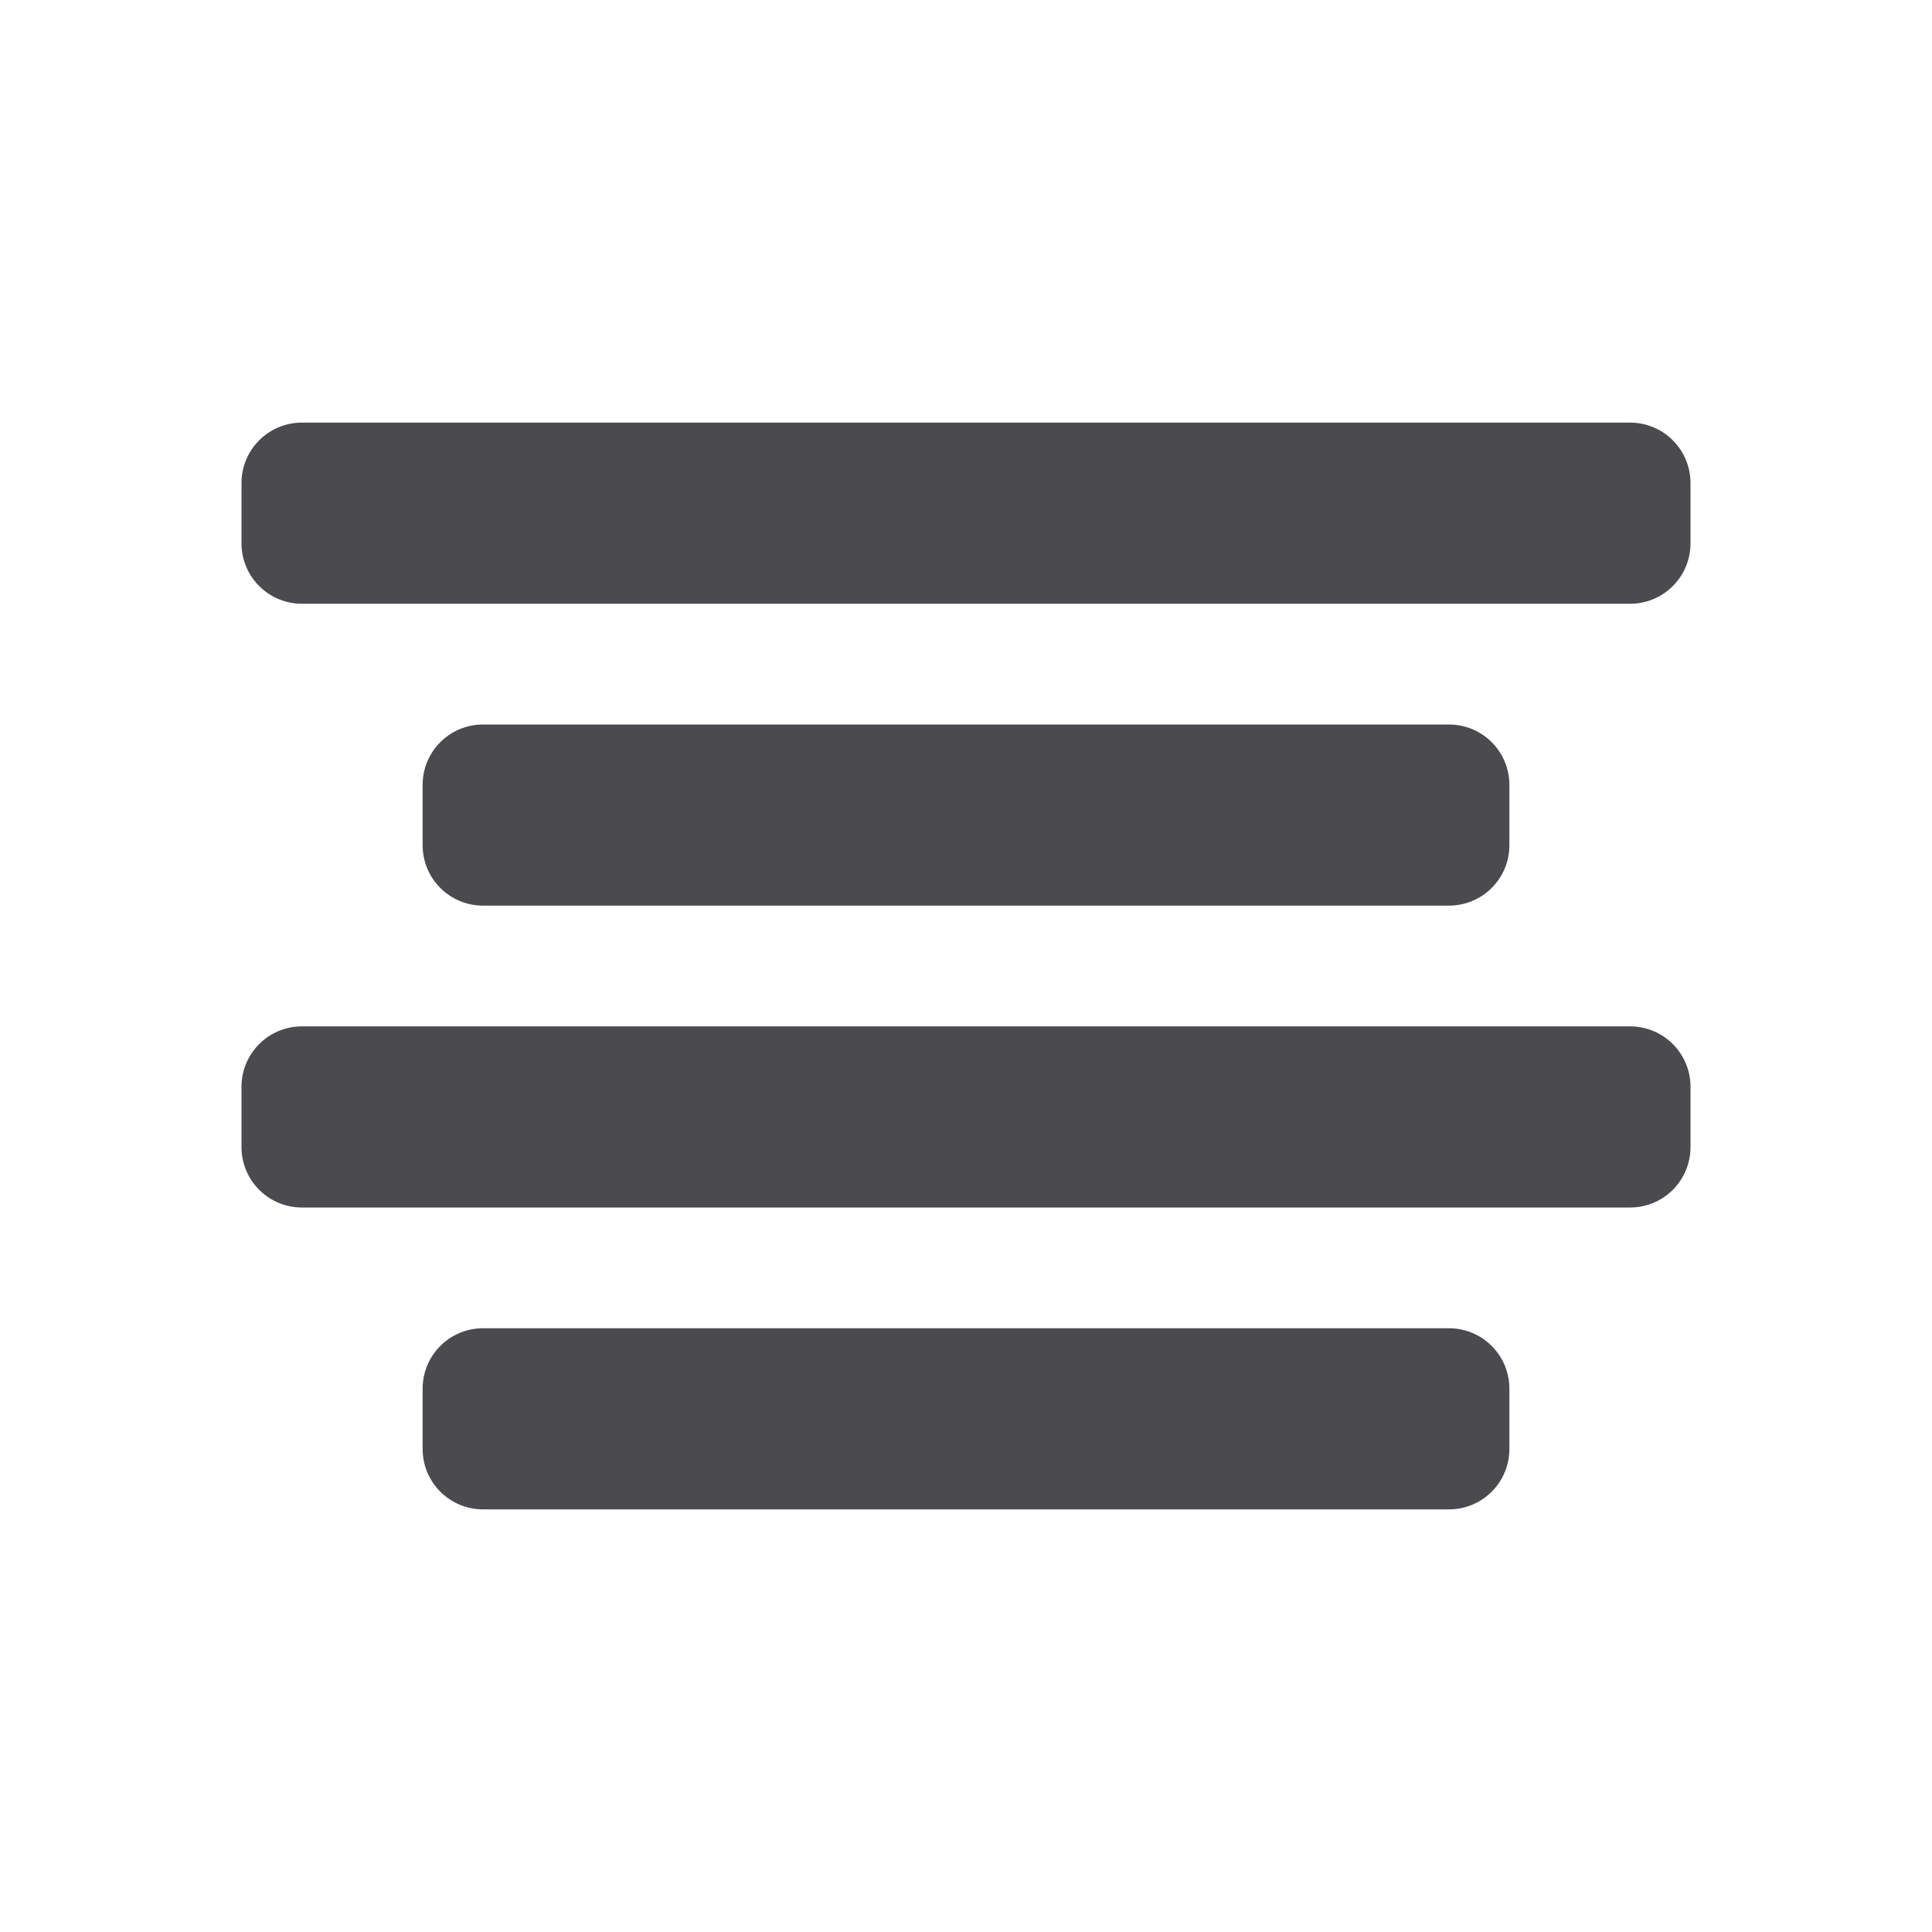 <svg width="32" height="32" viewBox="0 0 32 32" fill="none" xmlns="http://www.w3.org/2000/svg">
<path d="M28 8V9C28 9.265 27.895 9.52 27.707 9.707C27.52 9.895 27.265 10 27 10H5C4.735 10 4.48 9.895 4.293 9.707C4.105 9.52 4 9.265 4 9V8C4 7.735 4.105 7.48 4.293 7.293C4.48 7.105 4.735 7 5 7H27C27.265 7 27.52 7.105 27.707 7.293C27.895 7.48 28 7.735 28 8ZM24 15C24.265 15 24.52 14.895 24.707 14.707C24.895 14.52 25 14.265 25 14V13C25 12.735 24.895 12.48 24.707 12.293C24.52 12.105 24.265 12 24 12H8C7.735 12 7.48 12.105 7.293 12.293C7.105 12.48 7 12.735 7 13V14C7 14.265 7.105 14.52 7.293 14.707C7.48 14.895 7.735 15 8 15H24ZM27 17H5C4.735 17 4.48 17.105 4.293 17.293C4.105 17.48 4 17.735 4 18V19C4 19.265 4.105 19.52 4.293 19.707C4.48 19.895 4.735 20 5 20H27C27.265 20 27.52 19.895 27.707 19.707C27.895 19.52 28 19.265 28 19V18C28 17.735 27.895 17.48 27.707 17.293C27.52 17.105 27.265 17 27 17ZM24 22H8C7.735 22 7.48 22.105 7.293 22.293C7.105 22.48 7 22.735 7 23V24C7 24.265 7.105 24.52 7.293 24.707C7.48 24.895 7.735 25 8 25H24C24.265 25 24.52 24.895 24.707 24.707C24.895 24.52 25 24.265 25 24V23C25 22.735 24.895 22.48 24.707 22.293C24.52 22.105 24.265 22 24 22Z" fill="#4A4A4F"/>
</svg>
